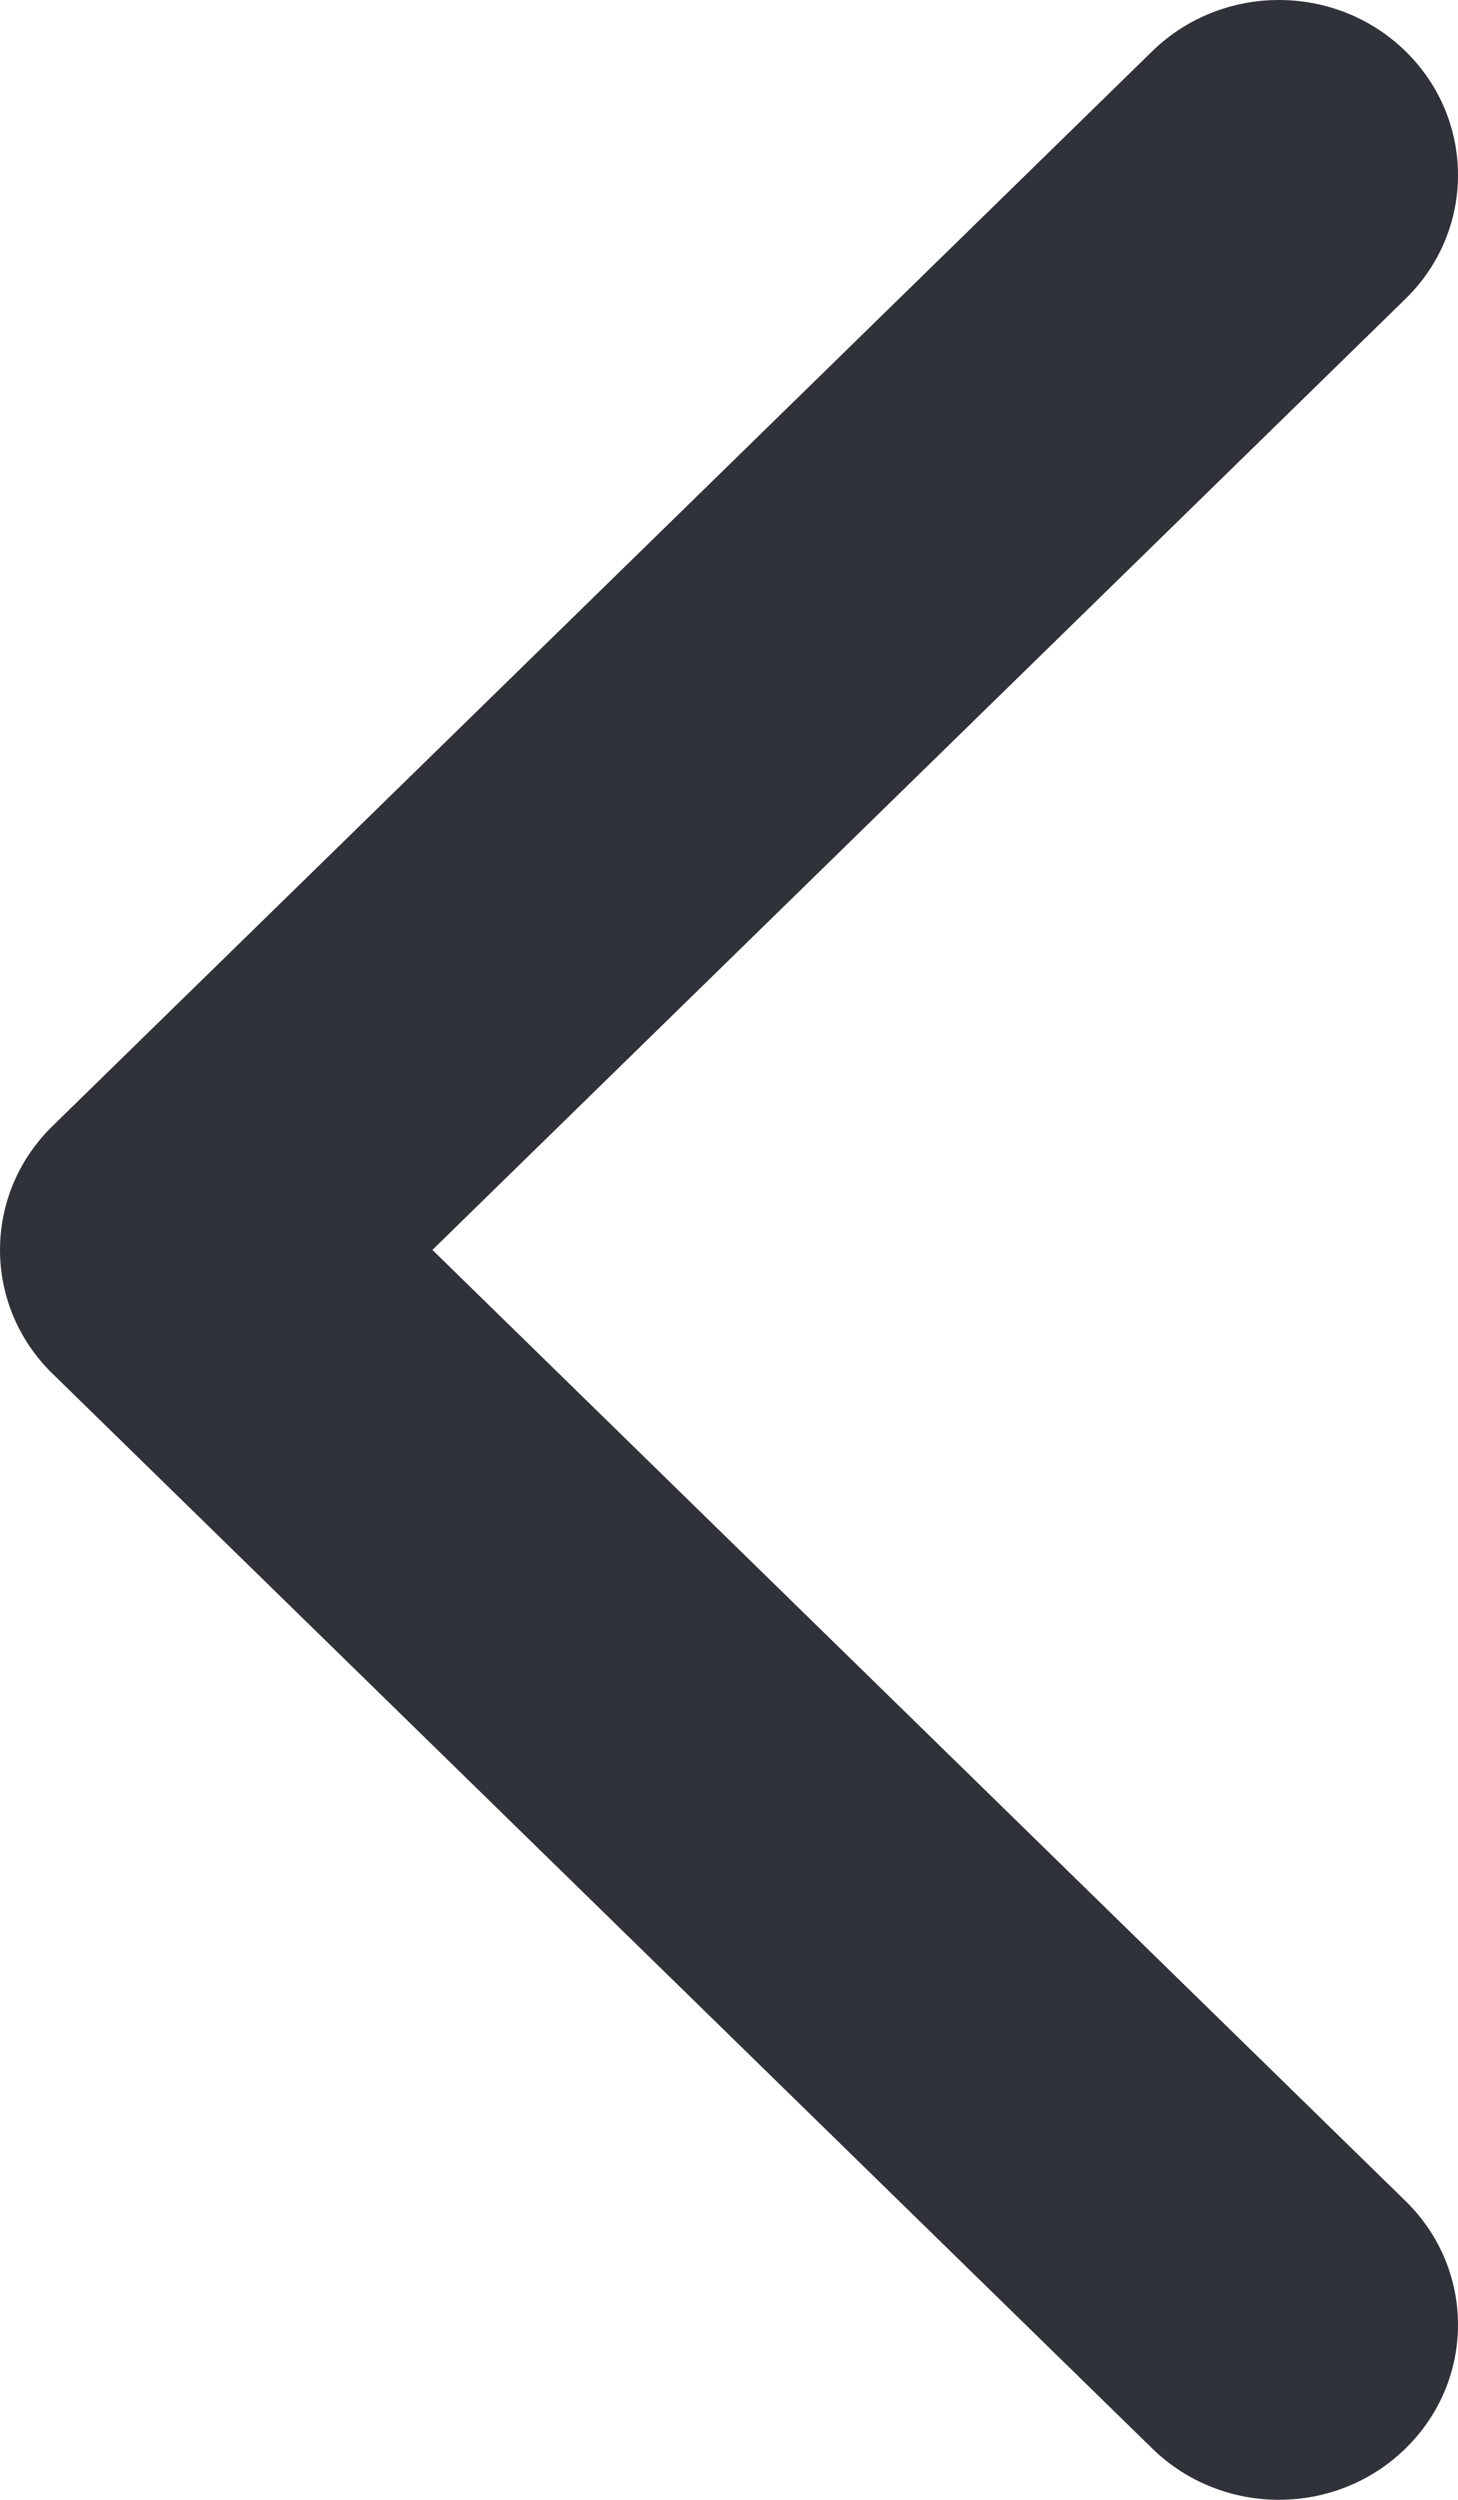 <svg width="14" height="24" viewBox="0 0 14 24" version="1.1" xmlns="http://www.w3.org/2000/svg" xmlns:xlink="http://www.w3.org/1999/xlink">
<title>icon_slider_right_big_black</title>
<desc>Created using Figma</desc>
<g id="Canvas" transform="translate(-377 73)">
<g id="icon_slider_right_big_black">
<use xlink:href="#path0_fill" transform="matrix(-1 1.38778e-16 1.38778e-16 1 391 -73)" fill="#30323A"/>
</g>
</g>
<defs>
<path id="path0_fill" d="M 13.496 13.188L 2.936 23.507C 2.264 24.164 1.175 24.164 0.504 23.507C -0.168 22.851 -0.168 21.787 0.504 21.131L 9.848 12L 0.504 2.869C -0.168 2.213 -0.168 1.149 0.504 0.492C 1.175 -0.164 2.264 -0.164 2.936 0.492L 13.497 10.812C 13.832 11.14 14 11.57 14 12C 14 12.43 13.832 12.86 13.496 13.188Z"/>
</defs>
</svg>
